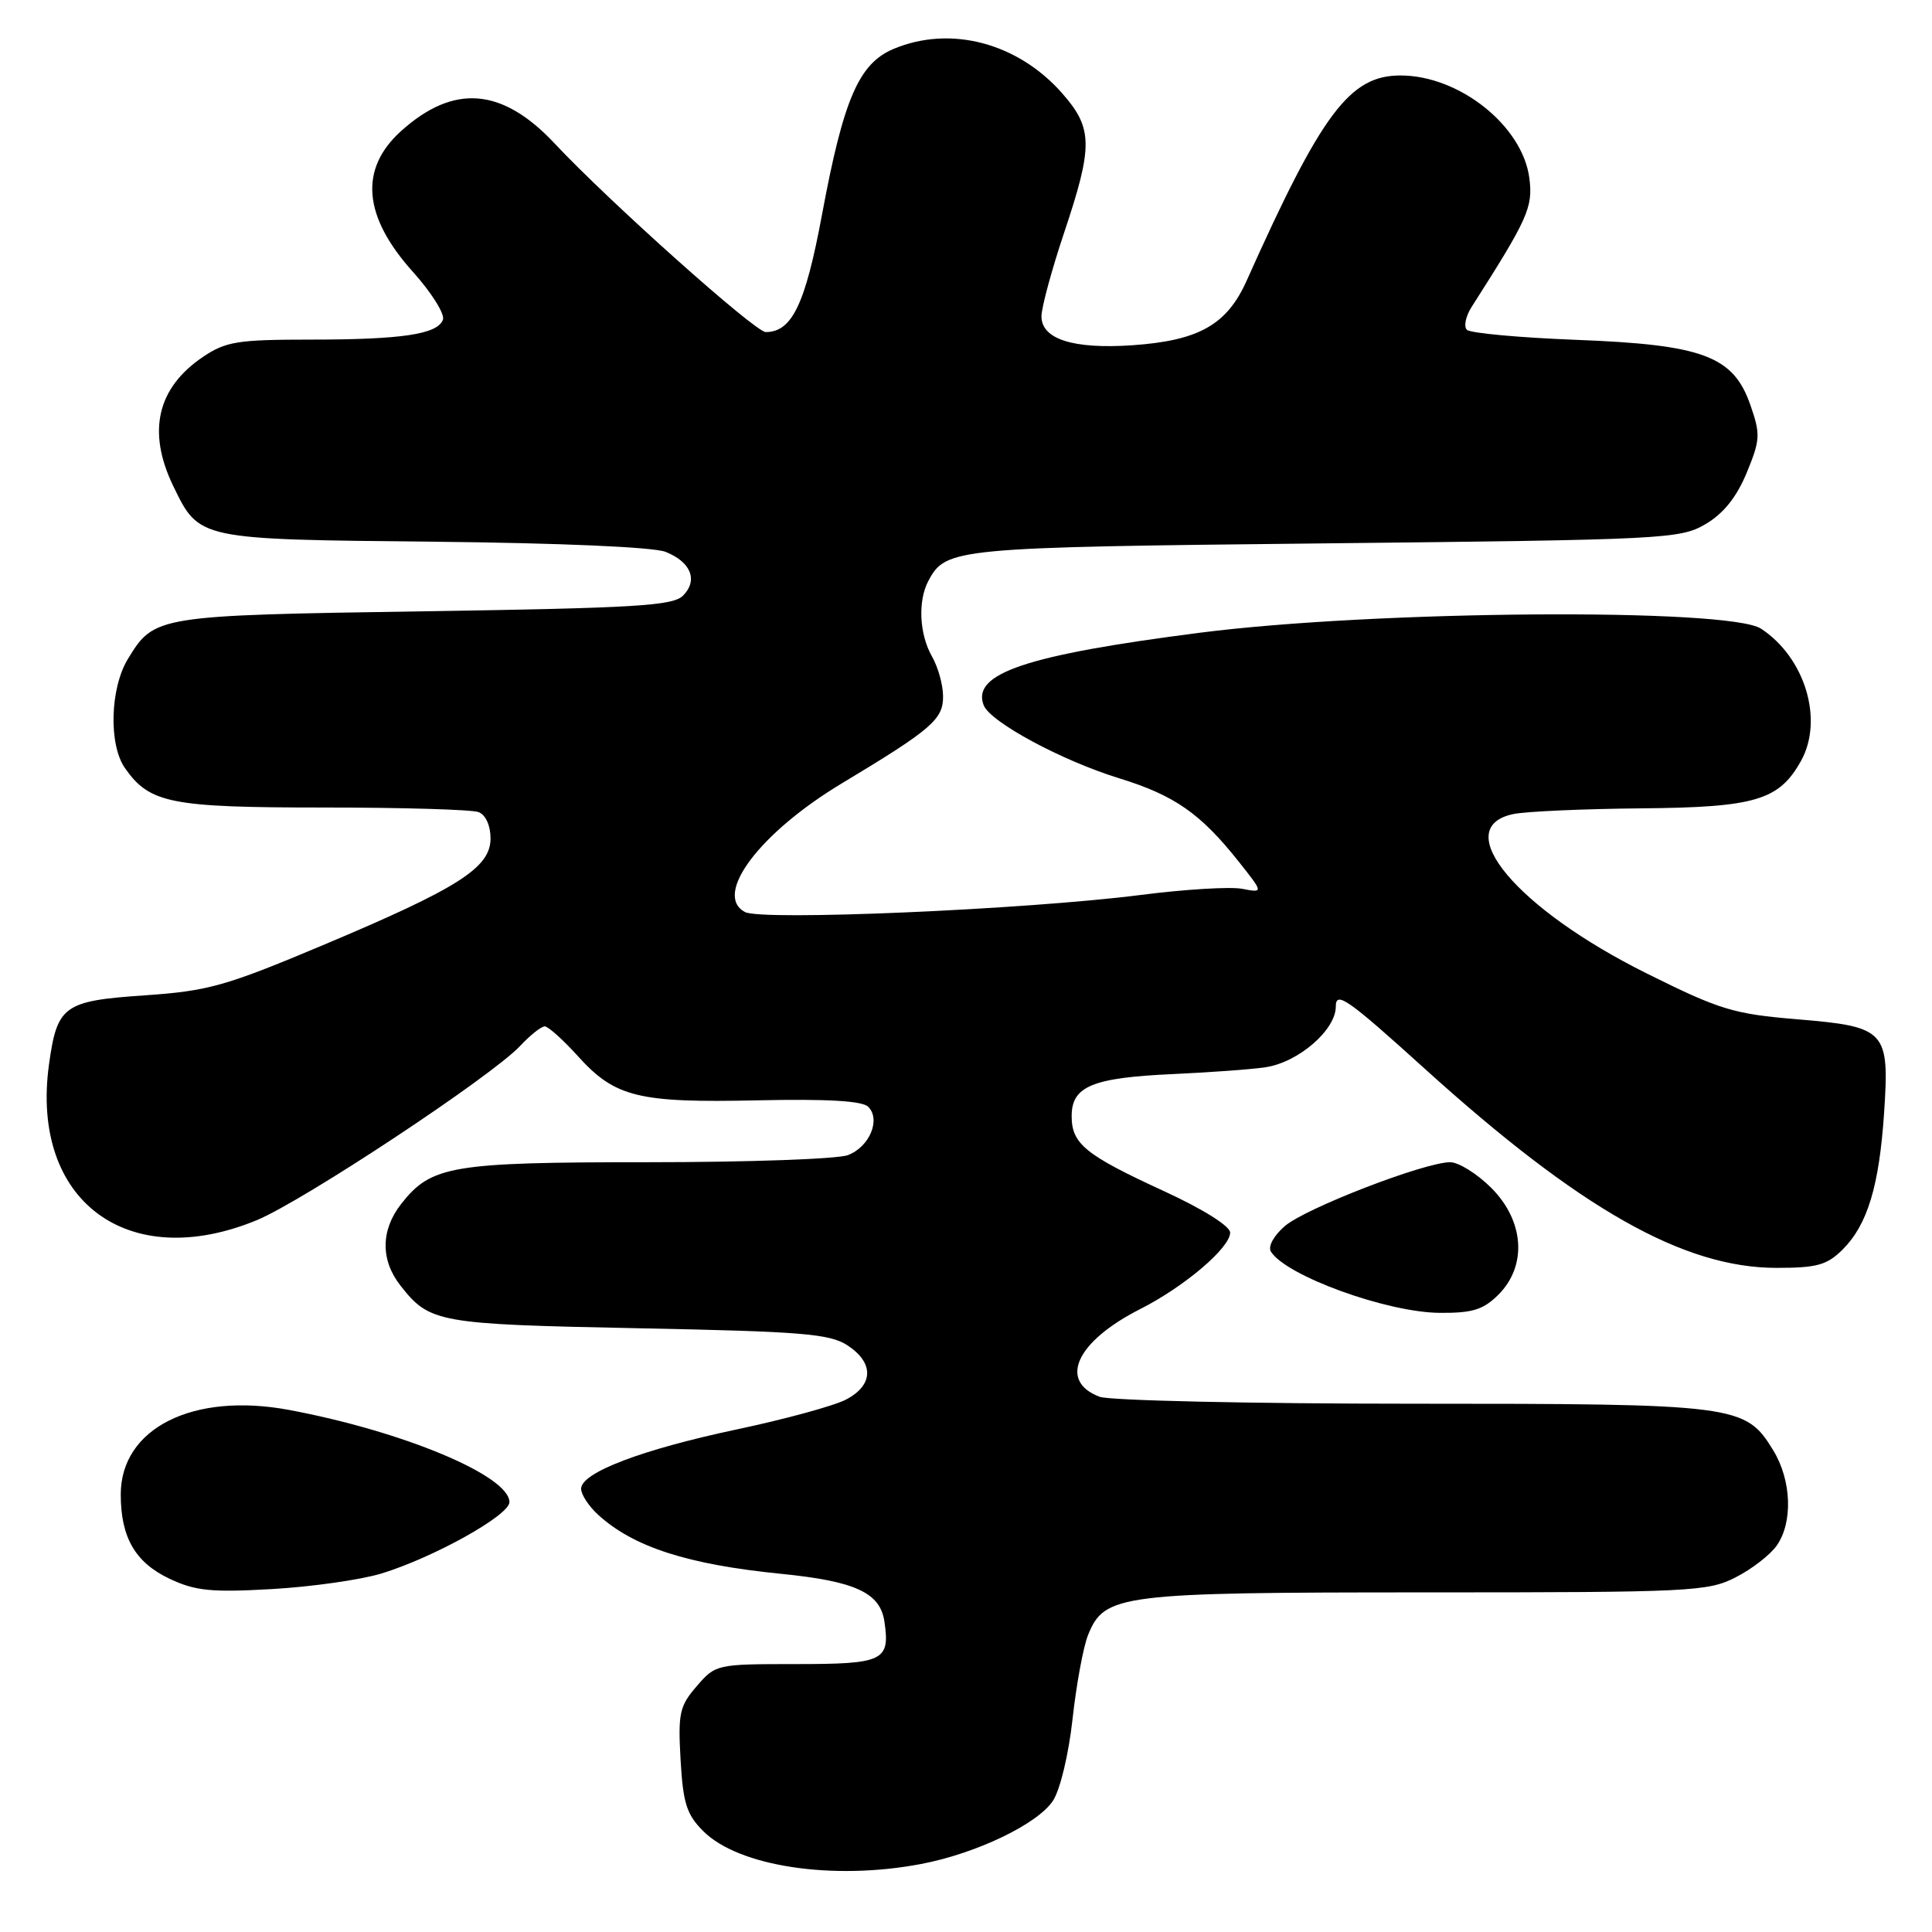 <?xml version="1.0" encoding="UTF-8" standalone="no"?>
<!DOCTYPE svg PUBLIC "-//W3C//DTD SVG 1.1//EN" "http://www.w3.org/Graphics/SVG/1.1/DTD/svg11.dtd" >
<svg xmlns="http://www.w3.org/2000/svg" xmlns:xlink="http://www.w3.org/1999/xlink" version="1.1" viewBox="0 0 256 256">
 <g >
 <path fill="currentColor"
d=" M 122.04 246.99 C 129.36 245.60 137.49 241.70 139.53 238.60 C 140.48 237.14 141.61 232.43 142.12 227.76 C 142.62 223.22 143.54 218.21 144.18 216.63 C 146.36 211.25 148.34 211.00 189.01 211.00 C 224.02 211.00 226.30 210.89 229.97 209.01 C 232.12 207.92 234.57 206.02 235.43 204.79 C 237.59 201.71 237.39 196.15 234.97 192.19 C 231.28 186.14 230.22 186.00 187.10 186.00 C 165.67 186.00 147.04 185.58 145.70 185.08 C 140.20 182.99 142.62 177.75 151.06 173.47 C 156.93 170.50 163.00 165.34 163.00 163.33 C 163.00 162.47 159.42 160.22 154.25 157.84 C 143.79 153.03 142.00 151.57 142.00 147.88 C 142.00 143.94 144.74 142.80 155.44 142.32 C 160.42 142.09 165.95 141.69 167.72 141.41 C 172.06 140.75 177.00 136.47 177.00 133.38 C 177.00 131.26 178.53 132.33 188.74 141.57 C 209.34 160.21 223.09 168.00 235.40 168.00 C 240.78 168.00 242.09 167.63 244.18 165.55 C 247.45 162.27 249.00 157.16 249.65 147.50 C 250.38 136.54 249.92 136.04 238.14 135.06 C 229.71 134.36 227.91 133.82 218.23 129.00 C 200.99 120.44 191.97 109.69 200.50 107.87 C 202.15 107.52 209.80 107.18 217.50 107.11 C 232.61 106.98 235.74 106.04 238.65 100.81 C 241.67 95.36 239.17 87.12 233.34 83.30 C 229.09 80.53 182.14 80.87 159.00 83.84 C 136.01 86.79 128.72 89.23 130.34 93.44 C 131.19 95.66 140.67 100.78 148.31 103.13 C 155.65 105.40 159.08 107.79 164.17 114.21 C 167.42 118.31 167.42 118.31 164.58 117.77 C 163.02 117.47 156.96 117.84 151.12 118.59 C 135.88 120.53 100.94 122.04 98.71 120.85 C 94.46 118.57 100.67 110.33 111.58 103.78 C 123.50 96.61 125.00 95.31 124.96 92.22 C 124.95 90.72 124.29 88.38 123.50 87.00 C 121.81 84.04 121.60 79.62 123.02 76.96 C 125.34 72.62 126.36 72.52 175.50 72.00 C 220.59 71.52 222.64 71.42 225.99 69.45 C 228.36 68.06 230.10 65.89 231.44 62.66 C 233.24 58.30 233.29 57.56 231.95 53.71 C 229.70 47.18 225.69 45.67 208.83 45.03 C 201.31 44.74 194.80 44.14 194.37 43.70 C 193.93 43.27 194.21 41.92 194.98 40.70 C 202.47 28.97 203.14 27.48 202.65 23.63 C 201.77 16.69 193.38 10.00 185.57 10.00 C 178.85 10.00 175.14 14.95 165.18 37.21 C 162.56 43.05 158.84 45.14 150.01 45.75 C 142.21 46.28 138.00 44.94 138.00 41.92 C 138.00 40.75 139.35 35.77 141.00 30.84 C 144.85 19.35 144.82 17.00 140.76 12.38 C 134.88 5.68 125.96 3.32 118.43 6.47 C 113.81 8.39 111.77 13.11 108.93 28.39 C 106.71 40.32 104.95 44.00 101.46 44.00 C 100.06 44.00 80.69 26.70 73.50 19.02 C 66.55 11.60 60.12 11.08 53.14 17.37 C 47.57 22.40 48.10 28.67 54.72 36.03 C 57.19 38.78 58.97 41.63 58.69 42.37 C 57.95 44.30 53.25 45.00 41.02 45.00 C 31.51 45.00 29.91 45.26 26.91 47.28 C 20.80 51.40 19.47 57.21 22.97 64.43 C 26.41 71.51 26.20 71.47 57.50 71.78 C 74.18 71.95 86.58 72.49 88.18 73.12 C 91.56 74.46 92.53 76.89 90.50 78.93 C 89.16 80.27 84.18 80.57 56.22 81.00 C 20.69 81.54 20.45 81.58 16.95 87.31 C 14.58 91.20 14.38 98.67 16.56 101.78 C 19.83 106.45 22.60 107.00 42.87 107.00 C 53.30 107.00 62.55 107.27 63.42 107.61 C 64.35 107.97 65.00 109.39 65.00 111.09 C 65.00 114.98 60.76 117.68 42.76 125.25 C 29.88 130.67 27.60 131.31 19.16 131.89 C 8.43 132.62 7.57 133.25 6.49 141.06 C 4.01 159.08 16.89 168.73 34.00 161.69 C 40.13 159.17 65.15 142.62 68.92 138.59 C 70.26 137.16 71.72 136.00 72.18 136.00 C 72.63 136.00 74.61 137.77 76.57 139.94 C 81.49 145.39 84.56 146.15 100.36 145.80 C 109.59 145.60 114.26 145.87 115.04 146.65 C 116.74 148.34 115.22 151.97 112.35 153.06 C 110.99 153.58 99.08 154.00 85.90 154.00 C 59.81 154.00 57.15 154.45 53.17 159.51 C 50.44 162.99 50.40 166.97 53.08 170.37 C 56.94 175.28 58.02 175.47 84.55 176.00 C 106.30 176.43 109.95 176.73 112.30 178.27 C 115.85 180.60 115.76 183.55 112.08 185.46 C 110.48 186.29 103.98 188.06 97.65 189.40 C 85.01 192.08 77.00 195.13 77.00 197.27 C 77.00 198.03 78.01 199.58 79.25 200.71 C 83.94 204.99 91.09 207.30 103.50 208.54 C 113.34 209.52 116.63 211.04 117.19 214.87 C 117.96 220.08 117.08 220.50 105.45 220.50 C 94.96 220.50 94.81 220.53 92.32 223.43 C 90.04 226.06 89.83 227.02 90.18 233.19 C 90.51 238.94 90.98 240.44 93.19 242.64 C 97.87 247.32 110.36 249.21 122.04 246.99 Z  M 50.54 208.50 C 57.48 206.37 67.50 200.79 67.50 199.04 C 67.50 195.54 53.39 189.64 38.28 186.82 C 25.55 184.45 16.00 189.26 16.00 198.03 C 16.00 203.73 17.93 207.05 22.48 209.20 C 25.87 210.80 27.99 211.02 36.04 210.56 C 41.29 210.26 47.81 209.33 50.54 208.50 Z  M 198.55 171.55 C 202.38 167.71 201.98 161.78 197.60 157.40 C 195.73 155.53 193.28 154.00 192.15 154.00 C 188.77 154.00 173.00 160.09 170.25 162.46 C 168.77 163.74 167.99 165.17 168.40 165.84 C 170.39 169.05 183.80 173.92 190.80 173.96 C 195.11 173.99 196.54 173.55 198.55 171.55 Z "/>
</g>
</svg>